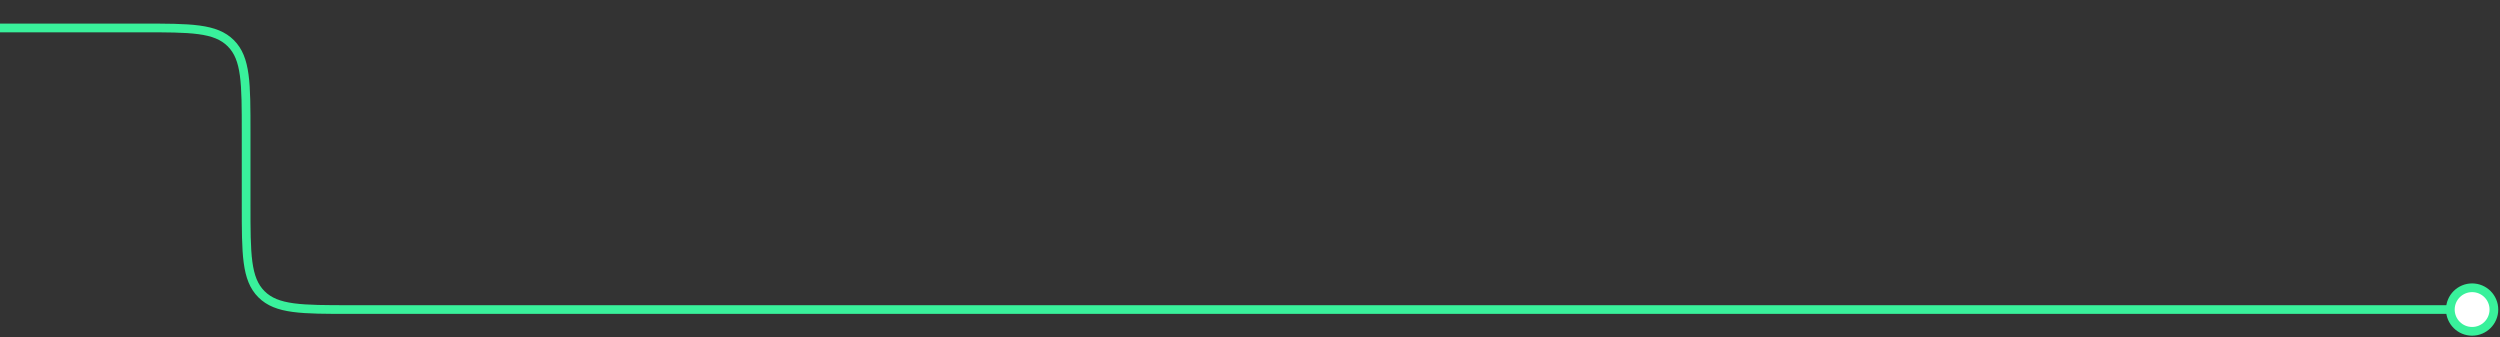 <svg width="1163" height="157" viewBox="0 0 1163 157" fill="none" xmlns="http://www.w3.org/2000/svg">
<rect x="0" y="0" width="1163" height="157" fill="#333333" stroke="none"/>
<path d="M1148 144L163.133 144C140.207 144 128.744 144 121.622 136.878C114.5 129.756 114.5 118.293 114.5 95.367V61.633C114.5 38.707 114.5 27.244 107.378 20.122C100.256 13 88.793 13 65.867 13L-919 13" stroke="#39F19B" stroke-width="4.053" stroke-linecap="round" stroke-linejoin="round"/>
<circle cx="12.158" cy="12.158" r="10.132" transform="matrix(1 0 0 -1 1137.87 156.158)" fill="white" stroke="#39F19B" stroke-width="4.053"/>
</svg>
